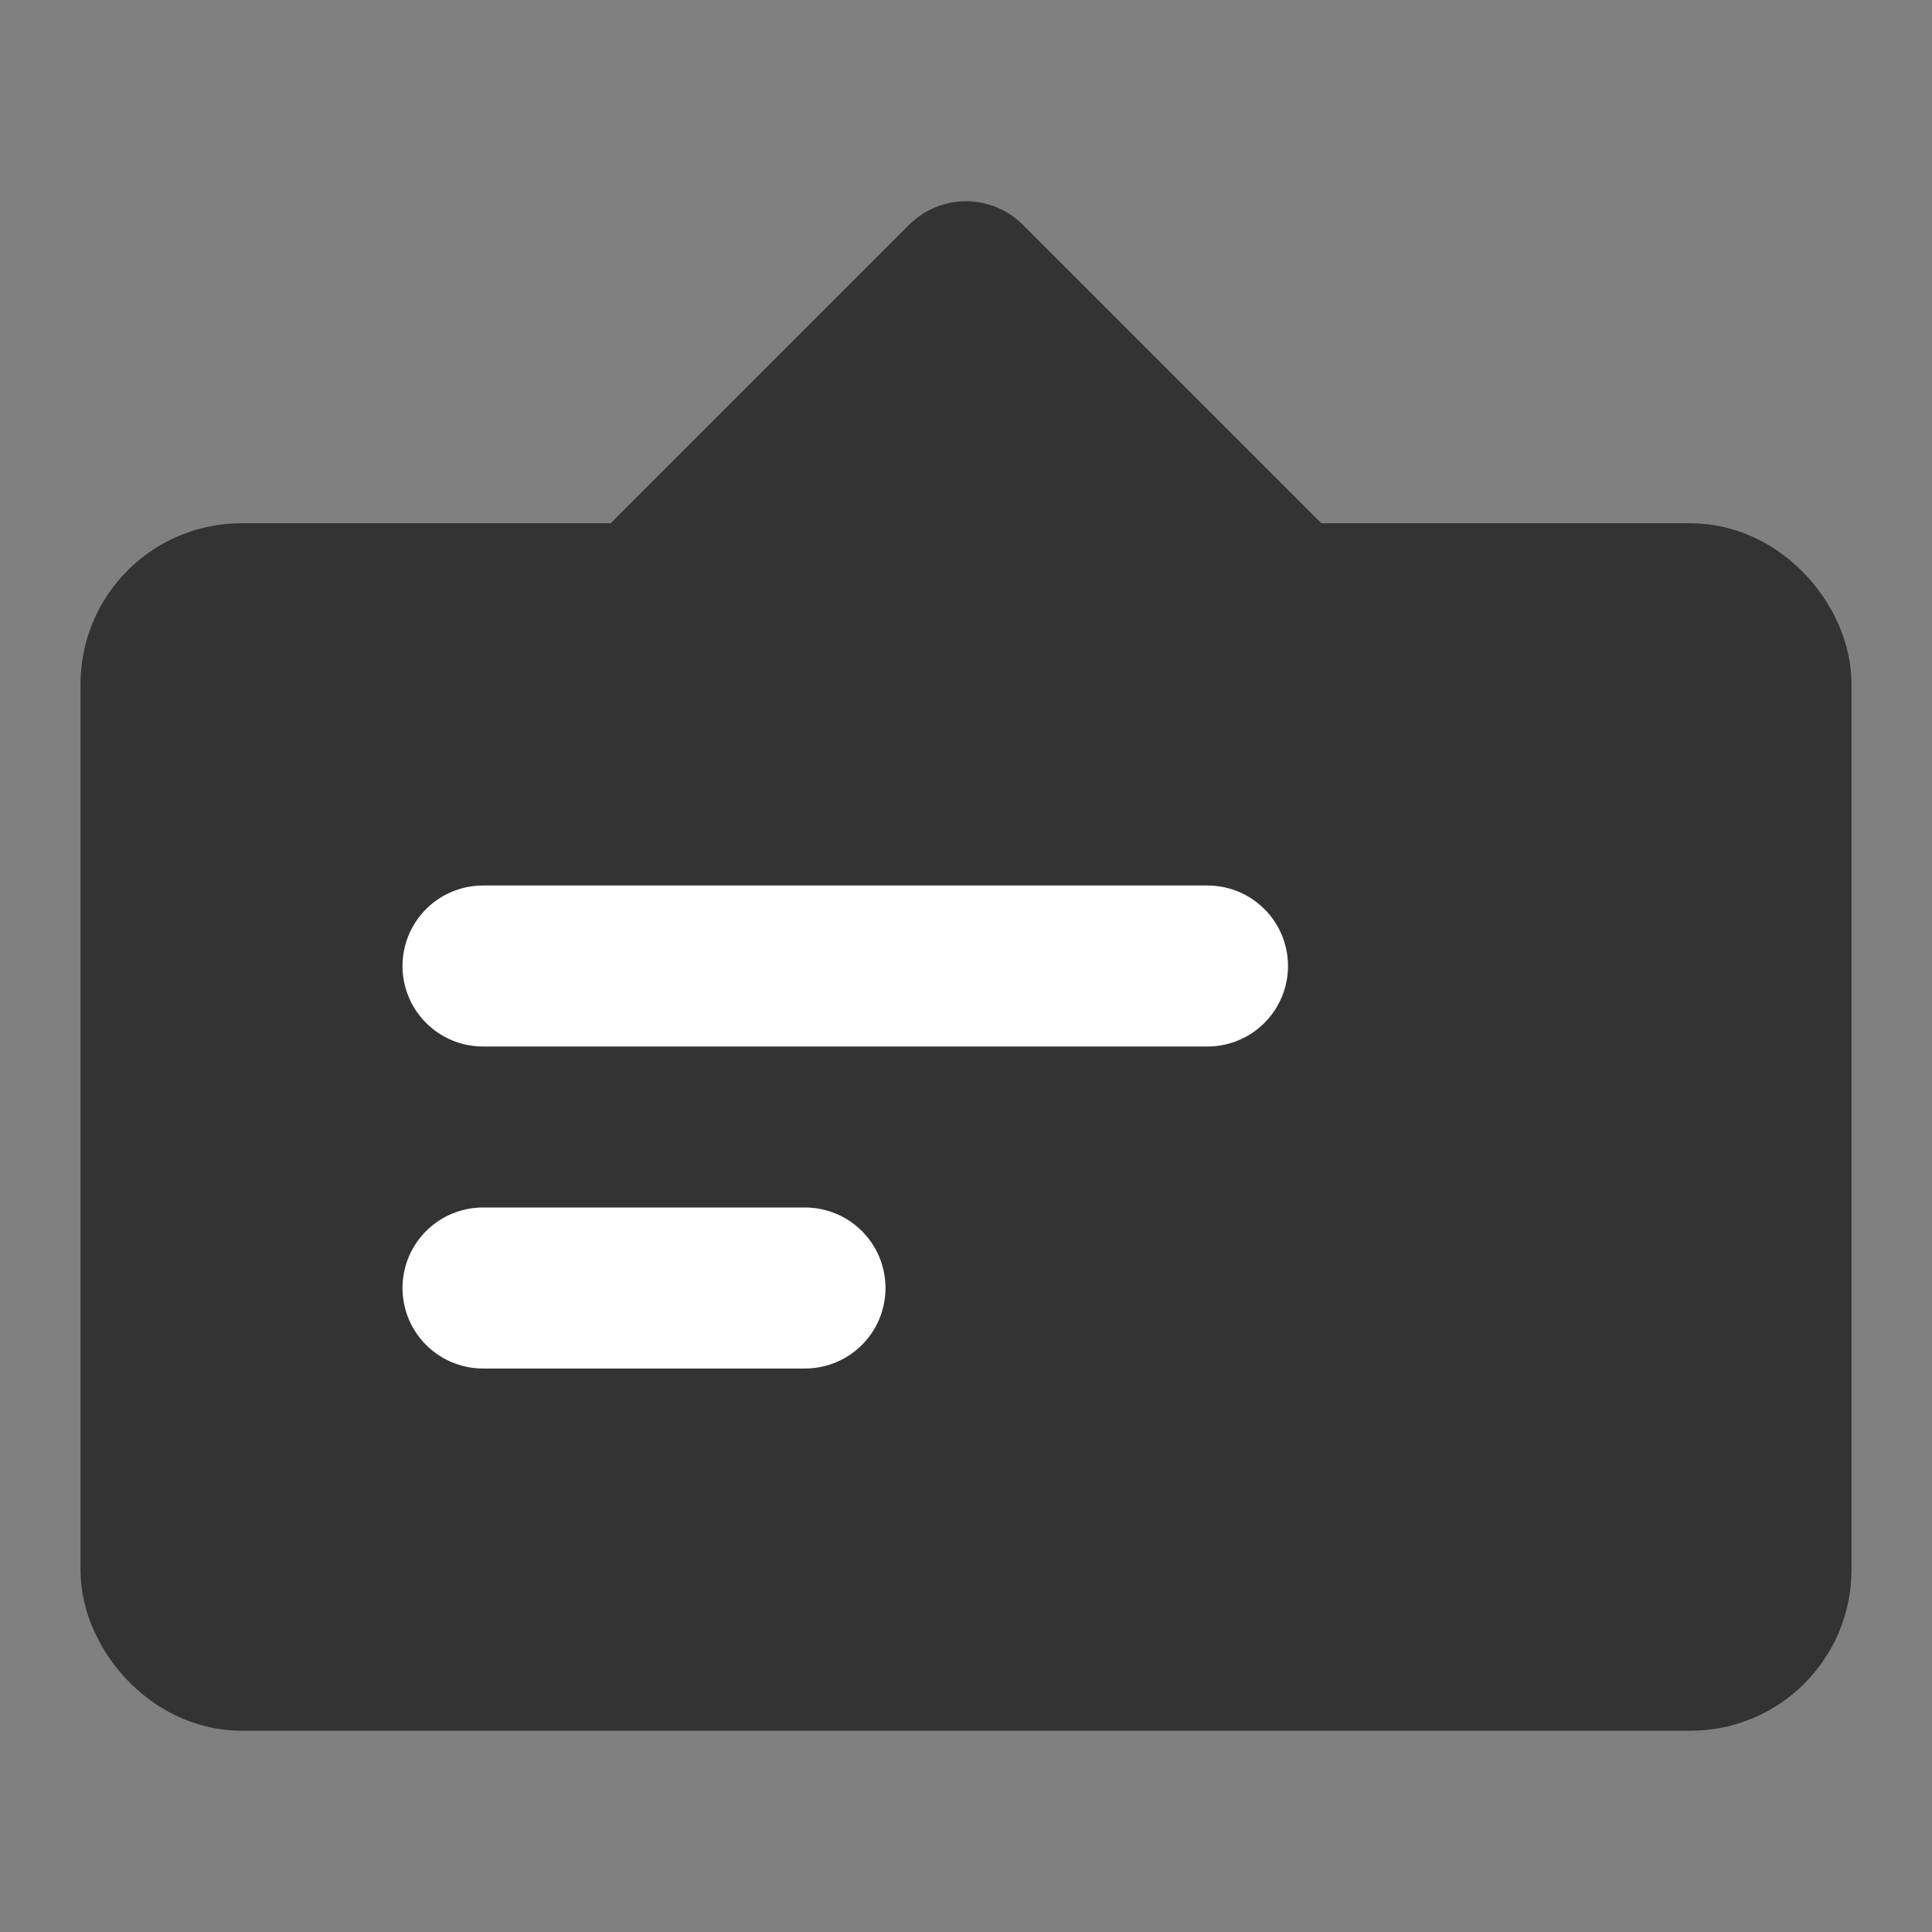 <svg viewBox="0 0 48 48" fill="none" xmlns="http://www.w3.org/2000/svg"><rect x="0" y="0" width="48" height="48" fill="#808080" stroke="none"/><rect data-follow-stroke="#333" data-follow-fill="#333" x="4" y="15" width="40" height="26" rx="2" fill="#333" stroke="#333" stroke-width="4" stroke-linejoin="round"/><path data-follow-stroke="#333" data-follow-fill="#333" d="m24 7-8 8h16l-8-8Z" fill="#333" stroke="#333" stroke-width="4" stroke-linecap="round" stroke-linejoin="round"/><path d="M12 24h18m-18 8h8" stroke="#FFF" stroke-width="4" stroke-linecap="round" stroke-linejoin="round"/></svg>